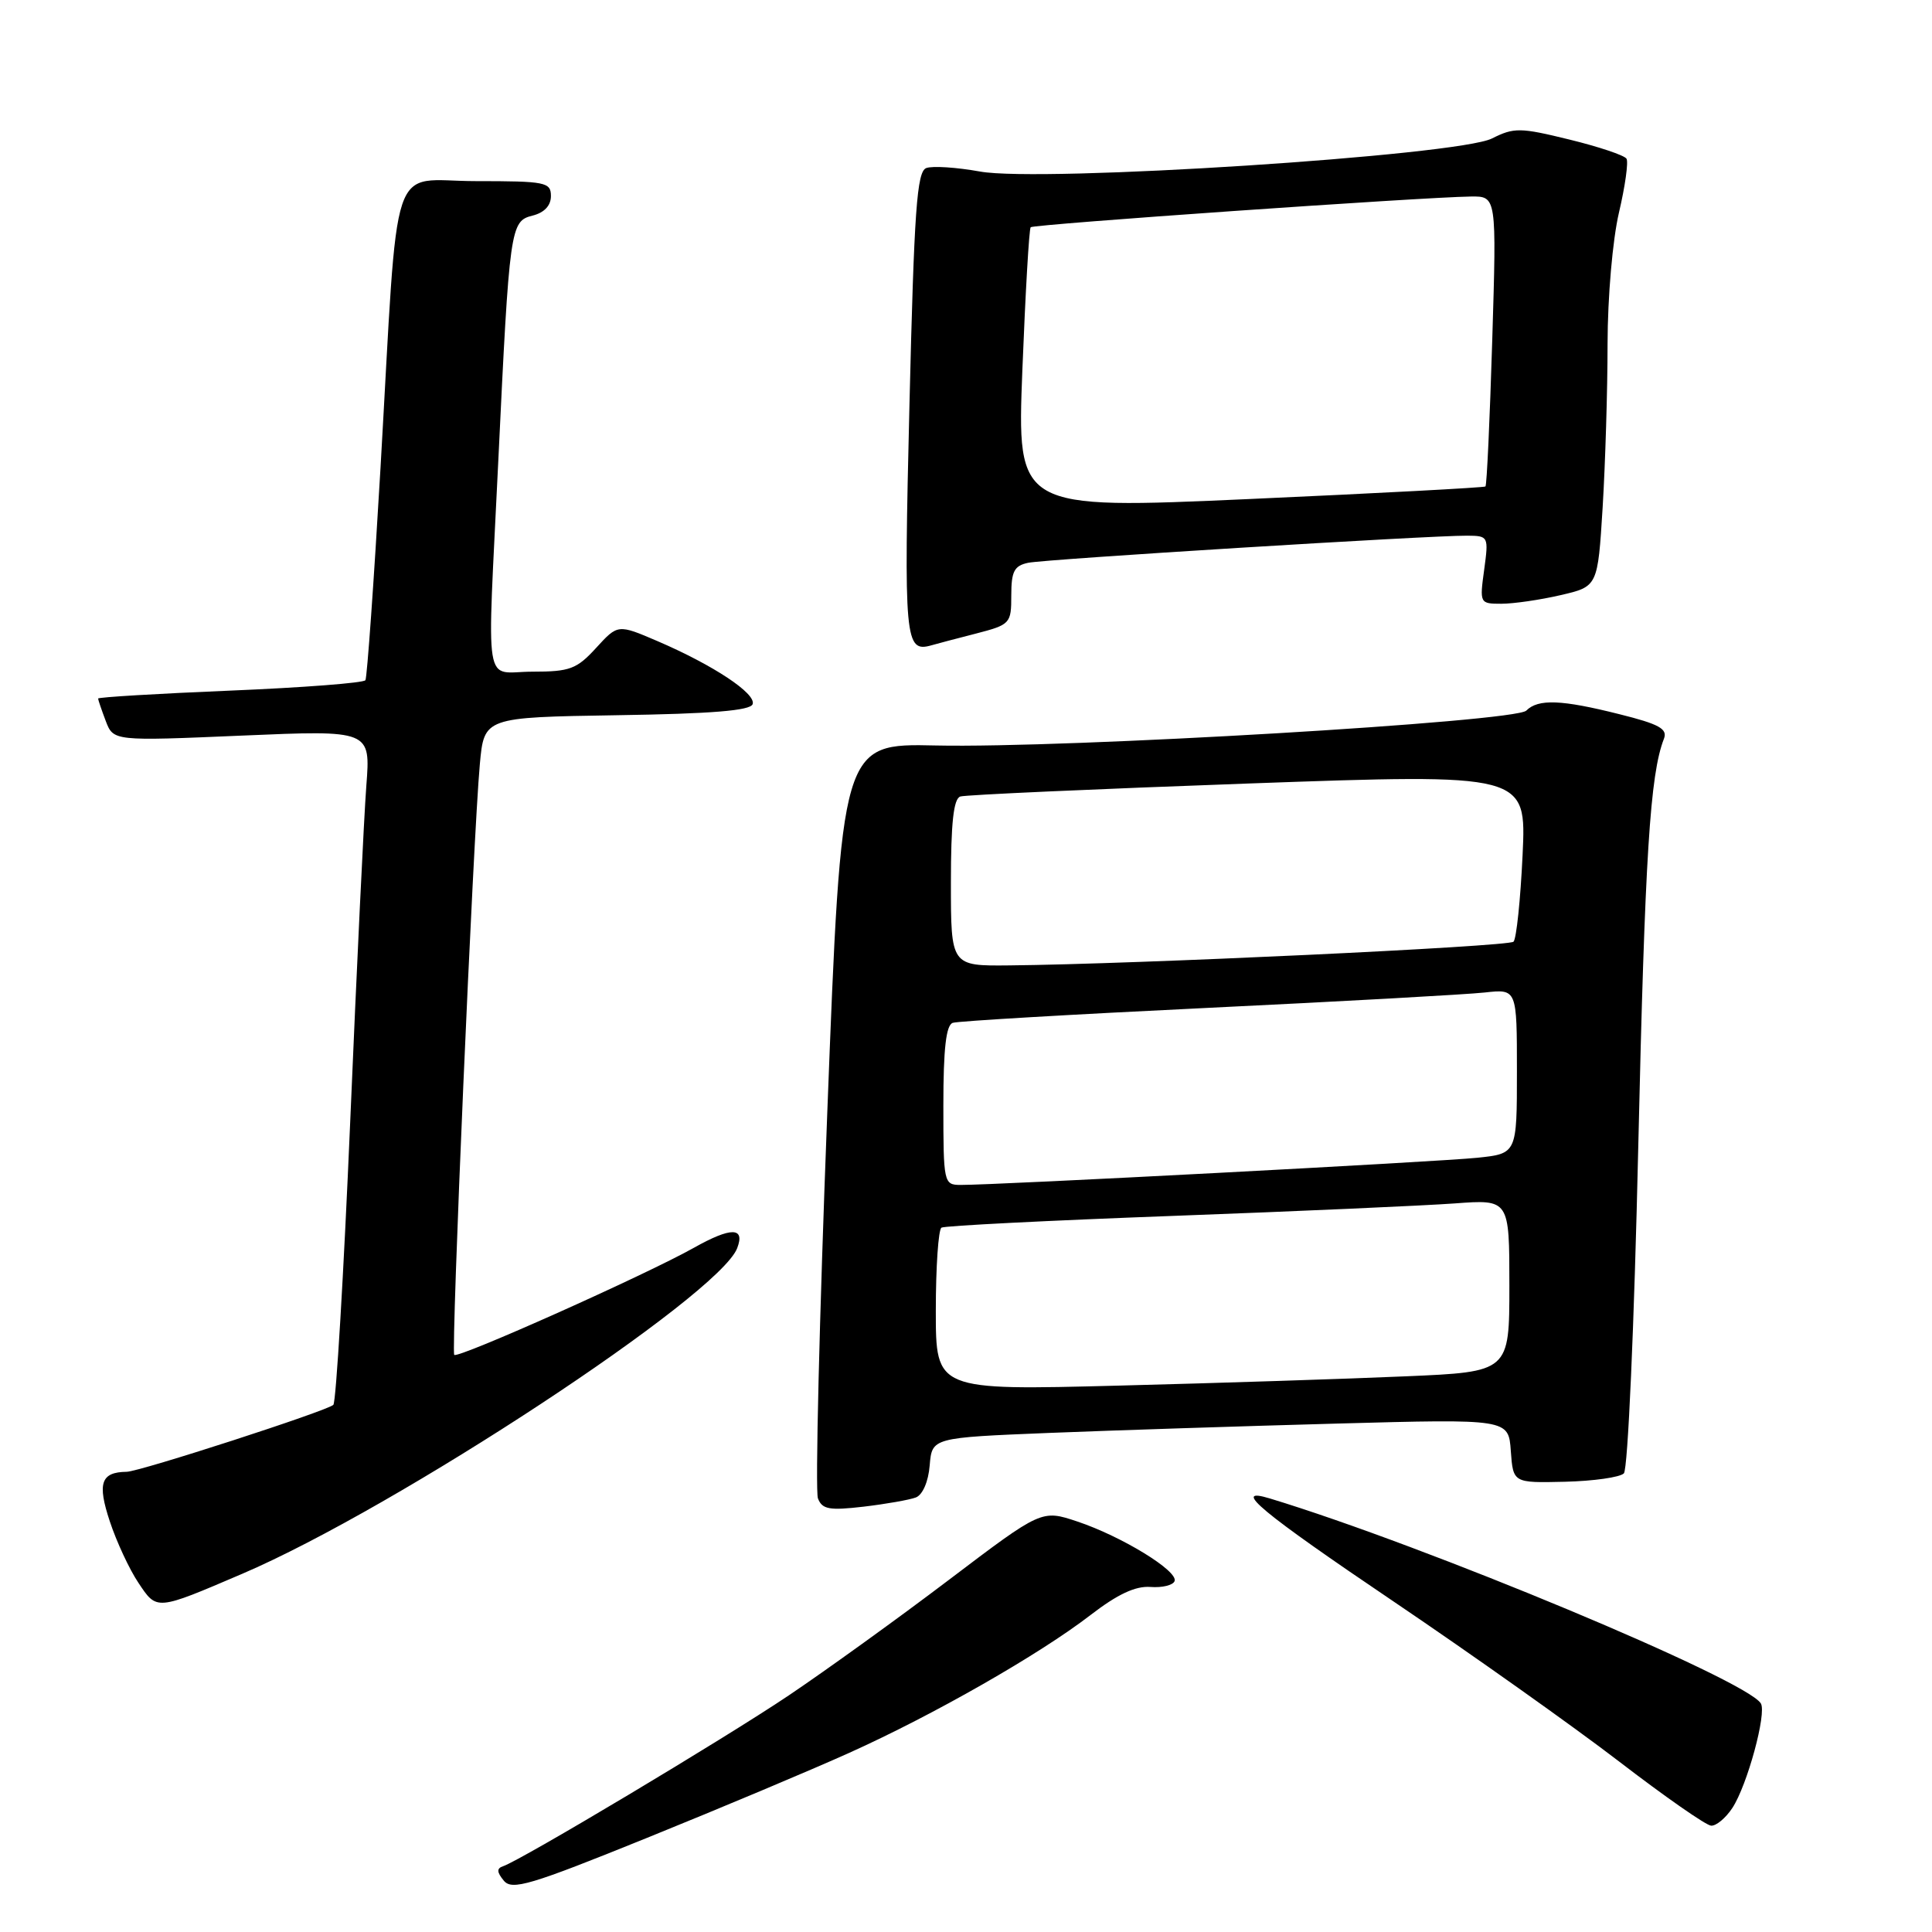 <?xml version="1.0" encoding="UTF-8" standalone="no"?>
<!DOCTYPE svg PUBLIC "-//W3C//DTD SVG 1.1//EN" "http://www.w3.org/Graphics/SVG/1.1/DTD/svg11.dtd" >
<svg xmlns="http://www.w3.org/2000/svg" xmlns:xlink="http://www.w3.org/1999/xlink" version="1.1" viewBox="0 0 256 256">
 <g >
 <path fill="currentColor"
d=" M 112.53 232.26 C 123.71 227.23 137.74 219.21 144.50 214.00 C 148.07 211.25 150.45 210.13 152.44 210.28 C 154.00 210.40 155.44 210.05 155.64 209.50 C 156.12 208.16 148.64 203.58 142.76 201.61 C 138.02 200.03 138.02 200.03 125.76 209.32 C 119.02 214.43 109.45 221.33 104.50 224.66 C 95.93 230.42 69.09 246.46 66.65 247.29 C 65.80 247.57 65.83 248.07 66.75 249.19 C 67.84 250.52 70.22 249.81 85.75 243.52 C 95.51 239.57 107.57 234.50 112.53 232.26 Z  M 229.55 239.56 C 231.52 236.56 234.12 227.01 233.32 225.71 C 231.36 222.54 188.92 204.82 168.25 198.55 C 163.01 196.96 167.08 200.34 184.75 212.27 C 195.06 219.24 208.45 228.74 214.50 233.38 C 220.55 238.03 226.05 241.87 226.73 241.91 C 227.40 241.96 228.67 240.90 229.55 239.56 Z  M 32.09 208.54 C 52.52 199.80 95.27 171.67 97.68 165.39 C 98.76 162.58 96.87 162.57 91.94 165.34 C 85.51 168.95 60.70 180.04 60.19 179.53 C 59.75 179.08 62.70 110.91 63.58 101.27 C 64.15 95.05 64.15 95.05 81.74 94.77 C 94.30 94.58 99.45 94.16 99.73 93.30 C 100.20 91.90 94.55 88.15 87.14 84.96 C 81.87 82.70 81.87 82.70 78.99 85.85 C 76.42 88.66 75.51 89.00 70.56 89.00 C 63.98 89.00 64.53 92.37 66.03 61.00 C 67.51 30.06 67.62 29.31 70.56 28.57 C 72.12 28.18 73.00 27.25 73.00 25.98 C 73.00 24.14 72.30 24.00 63.07 24.00 C 51.41 24.00 52.86 19.64 50.42 61.99 C 49.54 77.10 48.64 89.77 48.42 90.13 C 48.20 90.49 40.14 91.11 30.51 91.51 C 20.88 91.91 13.00 92.38 13.00 92.56 C 13.00 92.73 13.46 94.07 14.01 95.53 C 15.03 98.20 15.03 98.20 32.07 97.47 C 49.11 96.74 49.11 96.74 48.54 104.12 C 48.23 108.18 47.27 128.15 46.41 148.50 C 45.54 168.85 44.53 185.79 44.17 186.15 C 43.32 186.96 18.53 194.99 16.79 195.02 C 13.37 195.06 12.87 196.53 14.55 201.59 C 15.44 204.29 17.15 207.96 18.34 209.73 C 20.80 213.42 20.64 213.44 32.09 208.54 Z  M 121.36 198.42 C 122.26 198.07 123.02 196.31 123.19 194.16 C 123.50 190.50 123.50 190.50 139.00 189.87 C 147.53 189.53 164.71 188.97 177.19 188.63 C 199.89 188.01 199.89 188.01 200.19 192.26 C 200.50 196.50 200.50 196.50 207.36 196.34 C 211.14 196.25 214.65 195.75 215.17 195.23 C 215.70 194.70 216.54 175.77 217.08 151.89 C 217.96 113.35 218.64 102.61 220.48 97.89 C 220.99 96.58 219.85 95.95 214.60 94.64 C 206.90 92.70 203.82 92.58 202.24 94.16 C 200.75 95.65 141.31 99.16 124.00 98.78 C 111.50 98.50 111.50 98.50 109.61 147.66 C 108.57 174.69 108.01 197.59 108.38 198.54 C 108.94 200.00 109.88 200.17 114.44 199.64 C 117.40 199.29 120.52 198.74 121.36 198.42 Z  M 129.25 83.97 C 133.88 82.77 134.00 82.64 134.00 78.89 C 134.00 75.70 134.39 74.96 136.25 74.57 C 138.60 74.09 189.36 70.95 194.39 70.98 C 197.23 71.00 197.26 71.07 196.66 75.50 C 196.05 79.94 196.08 80.00 198.94 80.00 C 200.54 80.00 204.07 79.49 206.78 78.86 C 211.71 77.72 211.71 77.72 212.36 67.21 C 212.71 61.42 213.01 51.70 213.01 45.59 C 213.02 39.31 213.68 31.76 214.52 28.17 C 215.34 24.68 215.79 21.47 215.52 21.03 C 215.24 20.58 211.84 19.44 207.95 18.49 C 201.43 16.89 200.62 16.88 197.69 18.35 C 193.14 20.63 137.92 24.20 129.86 22.73 C 126.75 22.17 123.55 21.96 122.73 22.27 C 121.49 22.75 121.13 27.82 120.51 53.54 C 119.75 84.90 119.89 86.50 123.41 85.51 C 124.01 85.33 126.64 84.64 129.25 83.97 Z  M 124.00 173.68 C 124.00 167.87 124.34 162.92 124.75 162.67 C 125.16 162.42 139.00 161.72 155.50 161.11 C 172.00 160.50 188.76 159.75 192.75 159.46 C 200.00 158.92 200.00 158.92 200.00 170.35 C 200.00 181.78 200.00 181.78 186.25 182.37 C 178.69 182.70 161.59 183.26 148.25 183.60 C 124.00 184.23 124.00 184.23 124.00 173.68 Z  M 125.00 146.47 C 125.00 138.93 125.36 135.82 126.25 135.53 C 126.94 135.30 142.12 134.41 160.00 133.55 C 177.88 132.69 194.41 131.77 196.75 131.51 C 201.00 131.04 201.00 131.04 201.00 141.95 C 201.00 152.86 201.00 152.86 195.75 153.41 C 190.66 153.94 131.78 157.04 127.25 157.01 C 125.06 157.00 125.00 156.72 125.00 146.47 Z  M 126.00 116.97 C 126.00 109.02 126.35 105.83 127.25 105.54 C 127.94 105.32 145.10 104.55 165.38 103.82 C 202.26 102.50 202.26 102.50 201.75 113.30 C 201.47 119.24 200.93 124.40 200.55 124.78 C 199.91 125.43 150.34 127.76 133.75 127.92 C 126.00 128.00 126.00 128.00 126.00 116.97 Z  M 135.47 49.00 C 135.87 38.83 136.36 30.33 136.57 30.11 C 136.94 29.72 188.54 26.12 194.90 26.04 C 198.31 26.00 198.31 26.00 197.73 45.09 C 197.41 55.59 197.01 64.31 196.83 64.46 C 196.65 64.61 182.61 65.36 165.63 66.12 C 134.75 67.50 134.75 67.50 135.47 49.00 Z "/>
</g>
</svg>